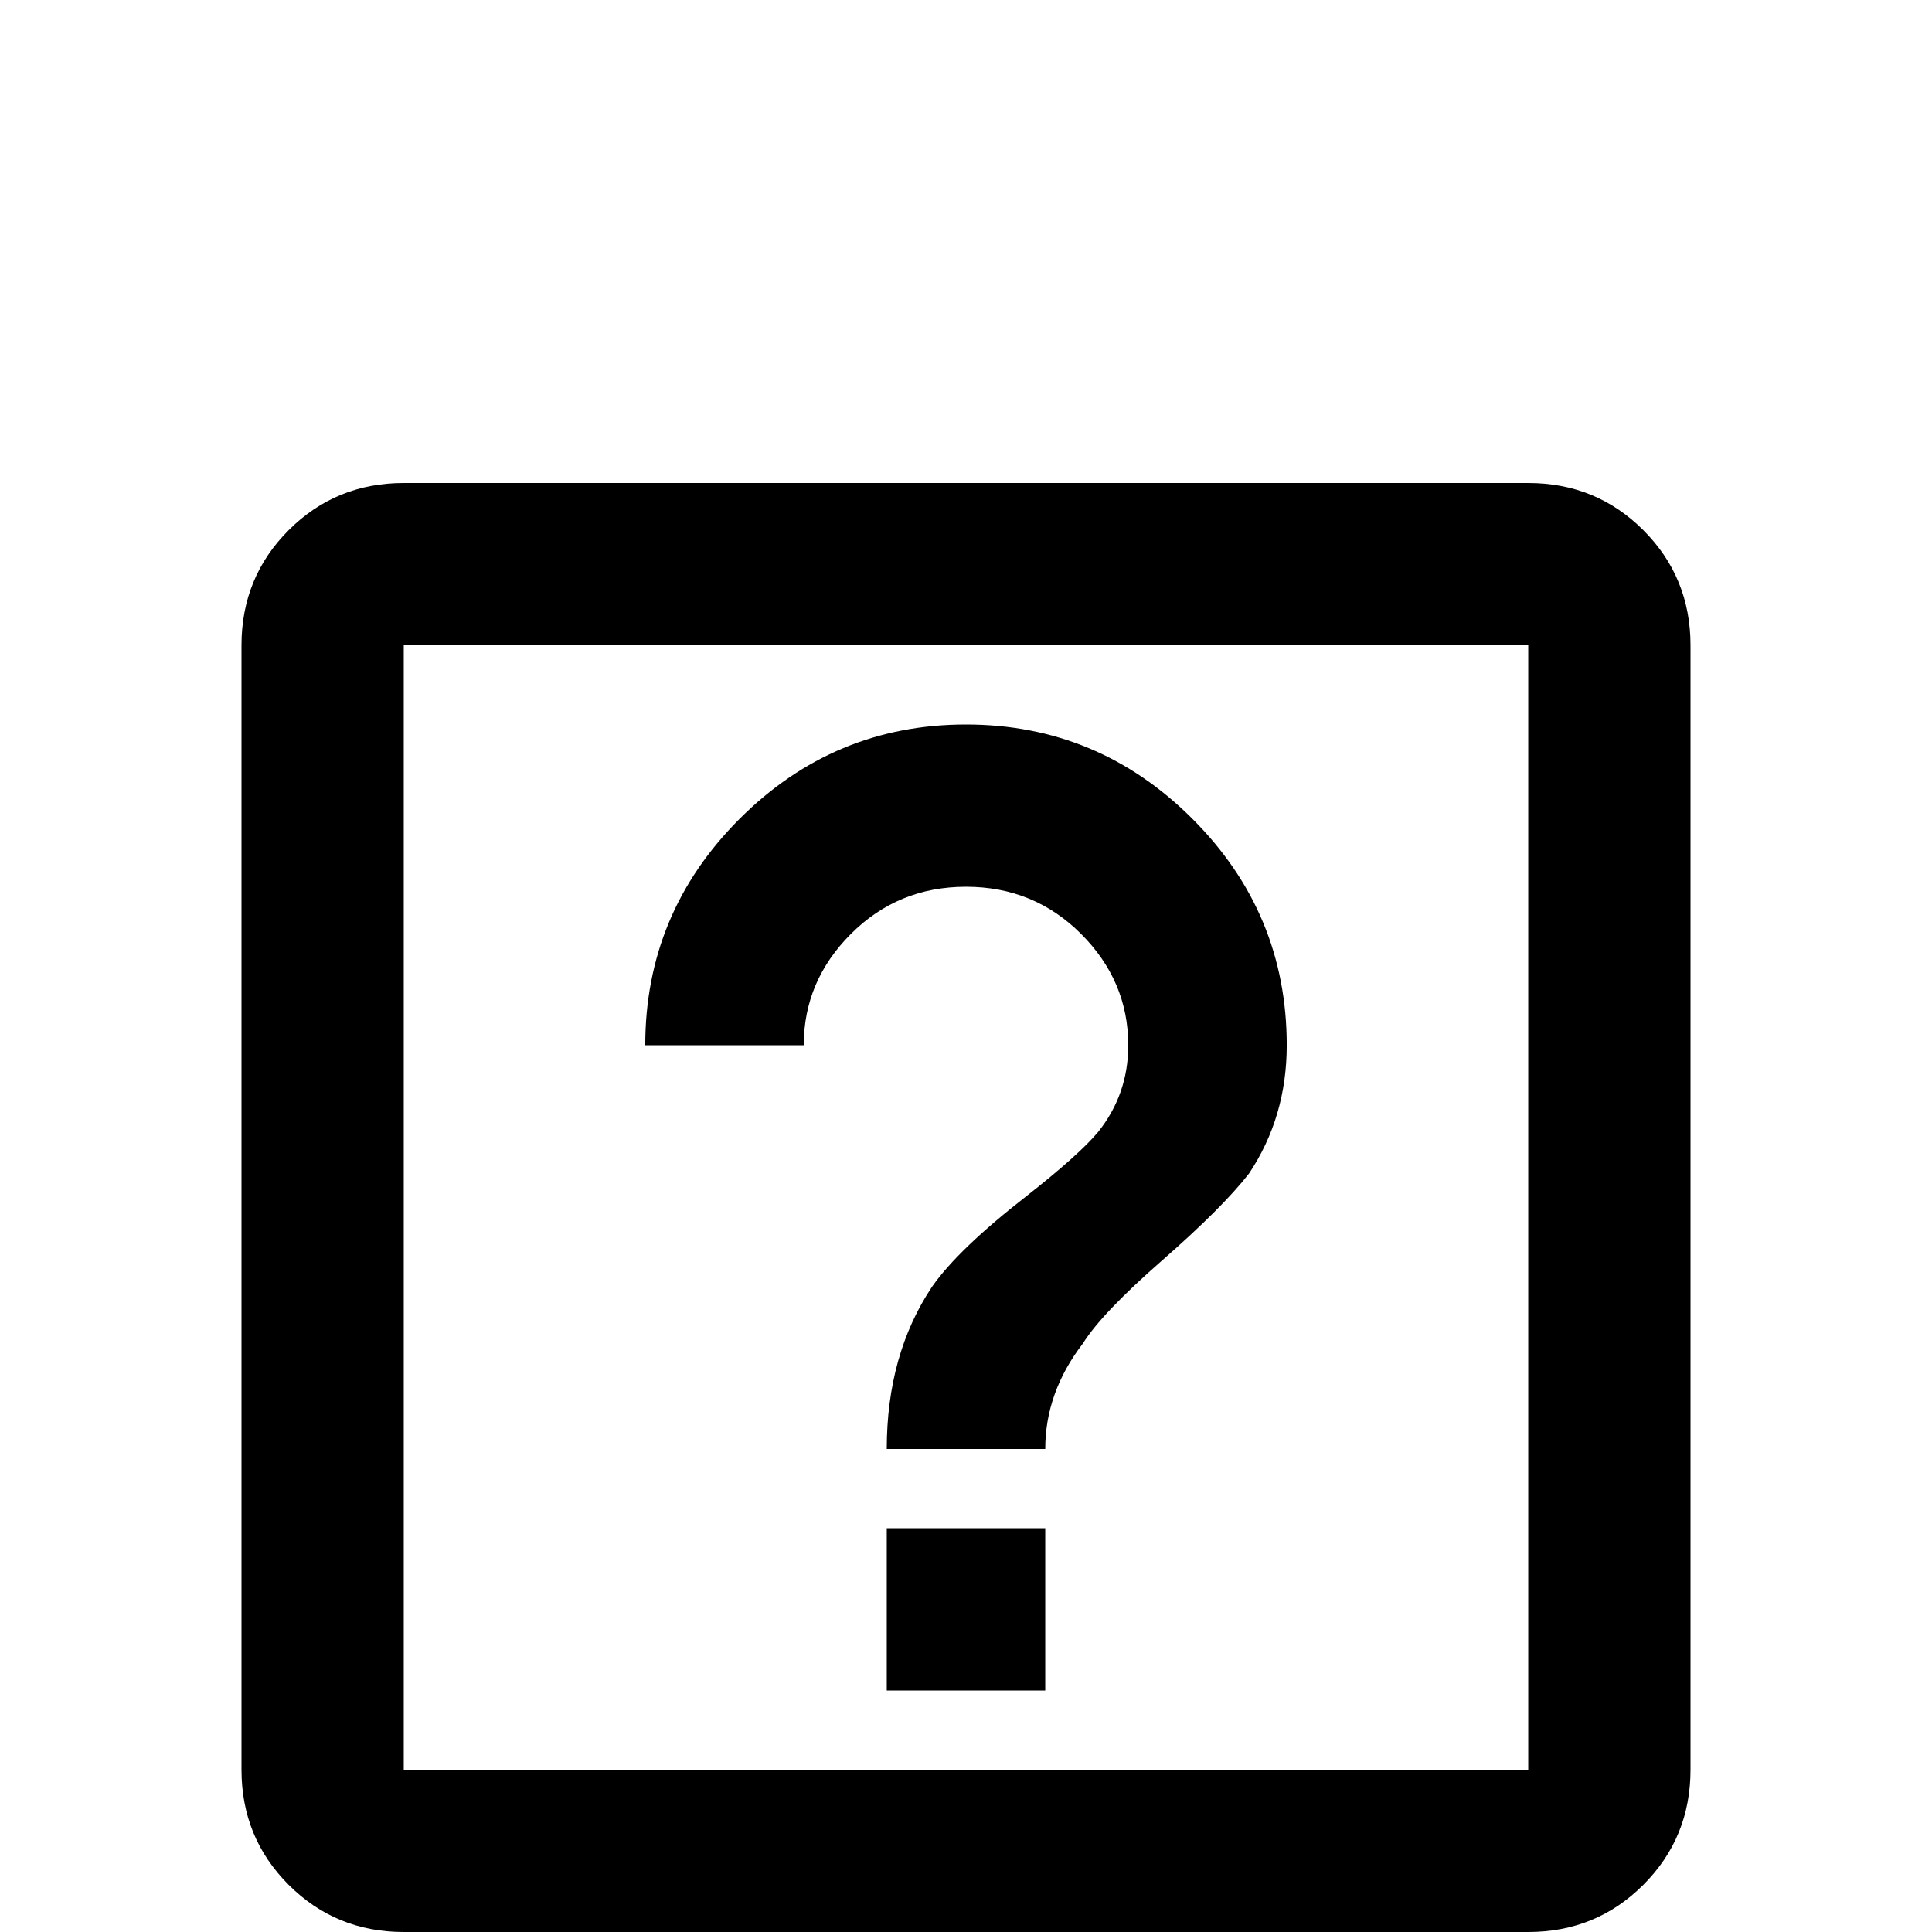 <svg xmlns="http://www.w3.org/2000/svg" viewBox="0 -512 512 512">
	<path fill="#000000" d="M235 -64H277V-107H235ZM256 -320Q221 -320 196 -295Q171 -270 171 -235H213Q213 -252 225.5 -264.5Q238 -277 256 -277Q274 -277 286.5 -264.5Q299 -252 299 -235Q299 -222 291 -212Q286 -206 272 -195Q254 -181 247 -171Q235 -153 235 -128H277Q277 -143 287 -156Q292 -164 308 -178Q324 -192 331 -201Q341 -216 341 -235Q341 -270 316 -295Q291 -320 256 -320ZM405 -341V-43H107V-341ZM405 -384H107Q89 -384 76.5 -371.5Q64 -359 64 -341V-43Q64 -25 76.5 -12.5Q89 0 107 0H405Q423 0 435.5 -12.5Q448 -25 448 -43V-341Q448 -359 435.5 -371.5Q423 -384 405 -384Z"/>
</svg>